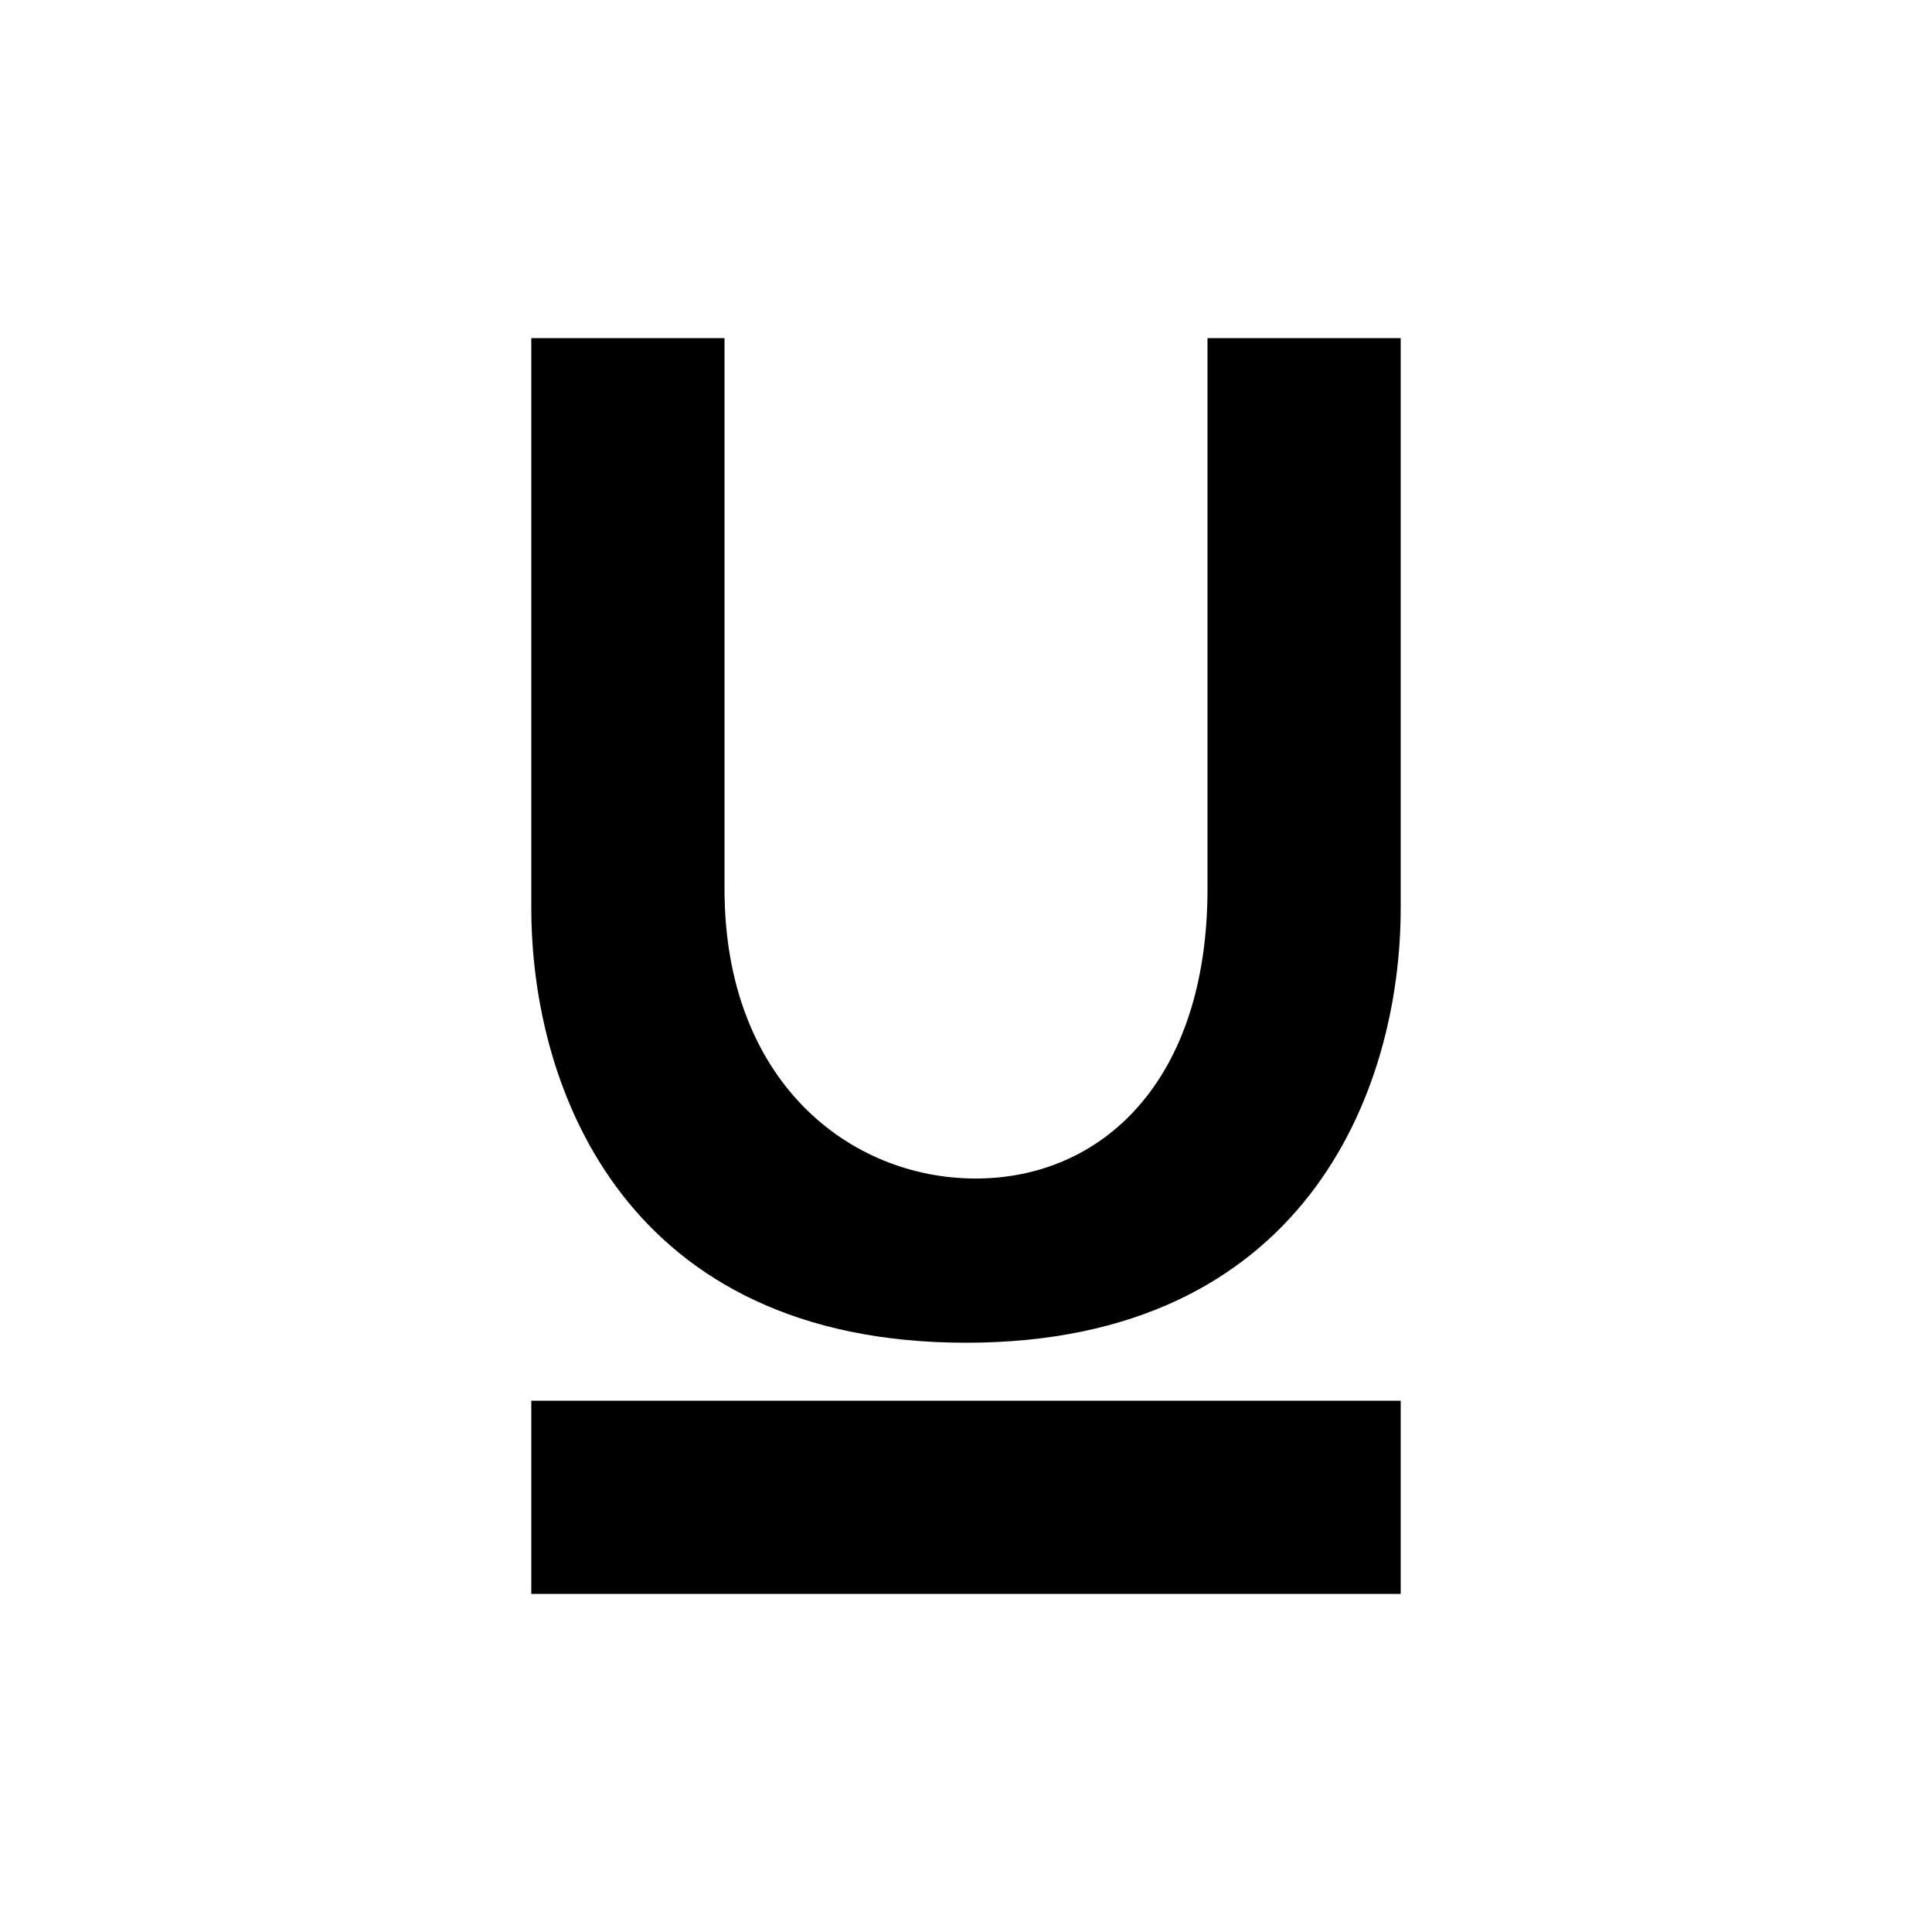 <?xml version="1.0" encoding="utf-8"?>
<!-- Generated by IcoMoon.io -->
<!DOCTYPE svg PUBLIC "-//W3C//DTD SVG 1.1//EN" "http://www.w3.org/Graphics/SVG/1.1/DTD/svg11.dtd">
<svg version="1.1" xmlns="http://www.w3.org/2000/svg" xmlns:xlink="http://www.w3.org/1999/xlink" width="20" height="20" viewBox="0 0 20 20">
<path d="M14.5 3.5h-2v5.7c0 2-1.1 3-2.4 3s-2.6-1-2.6-3v-5.7h-2v5.9c0 1.9 1 4.5 4.5 4.5s4.5-2.6 4.5-4.5c0 0 0-5.9 0-5.9zM14.5 16.5v-2h-9v2h9z"></path>
</svg>
